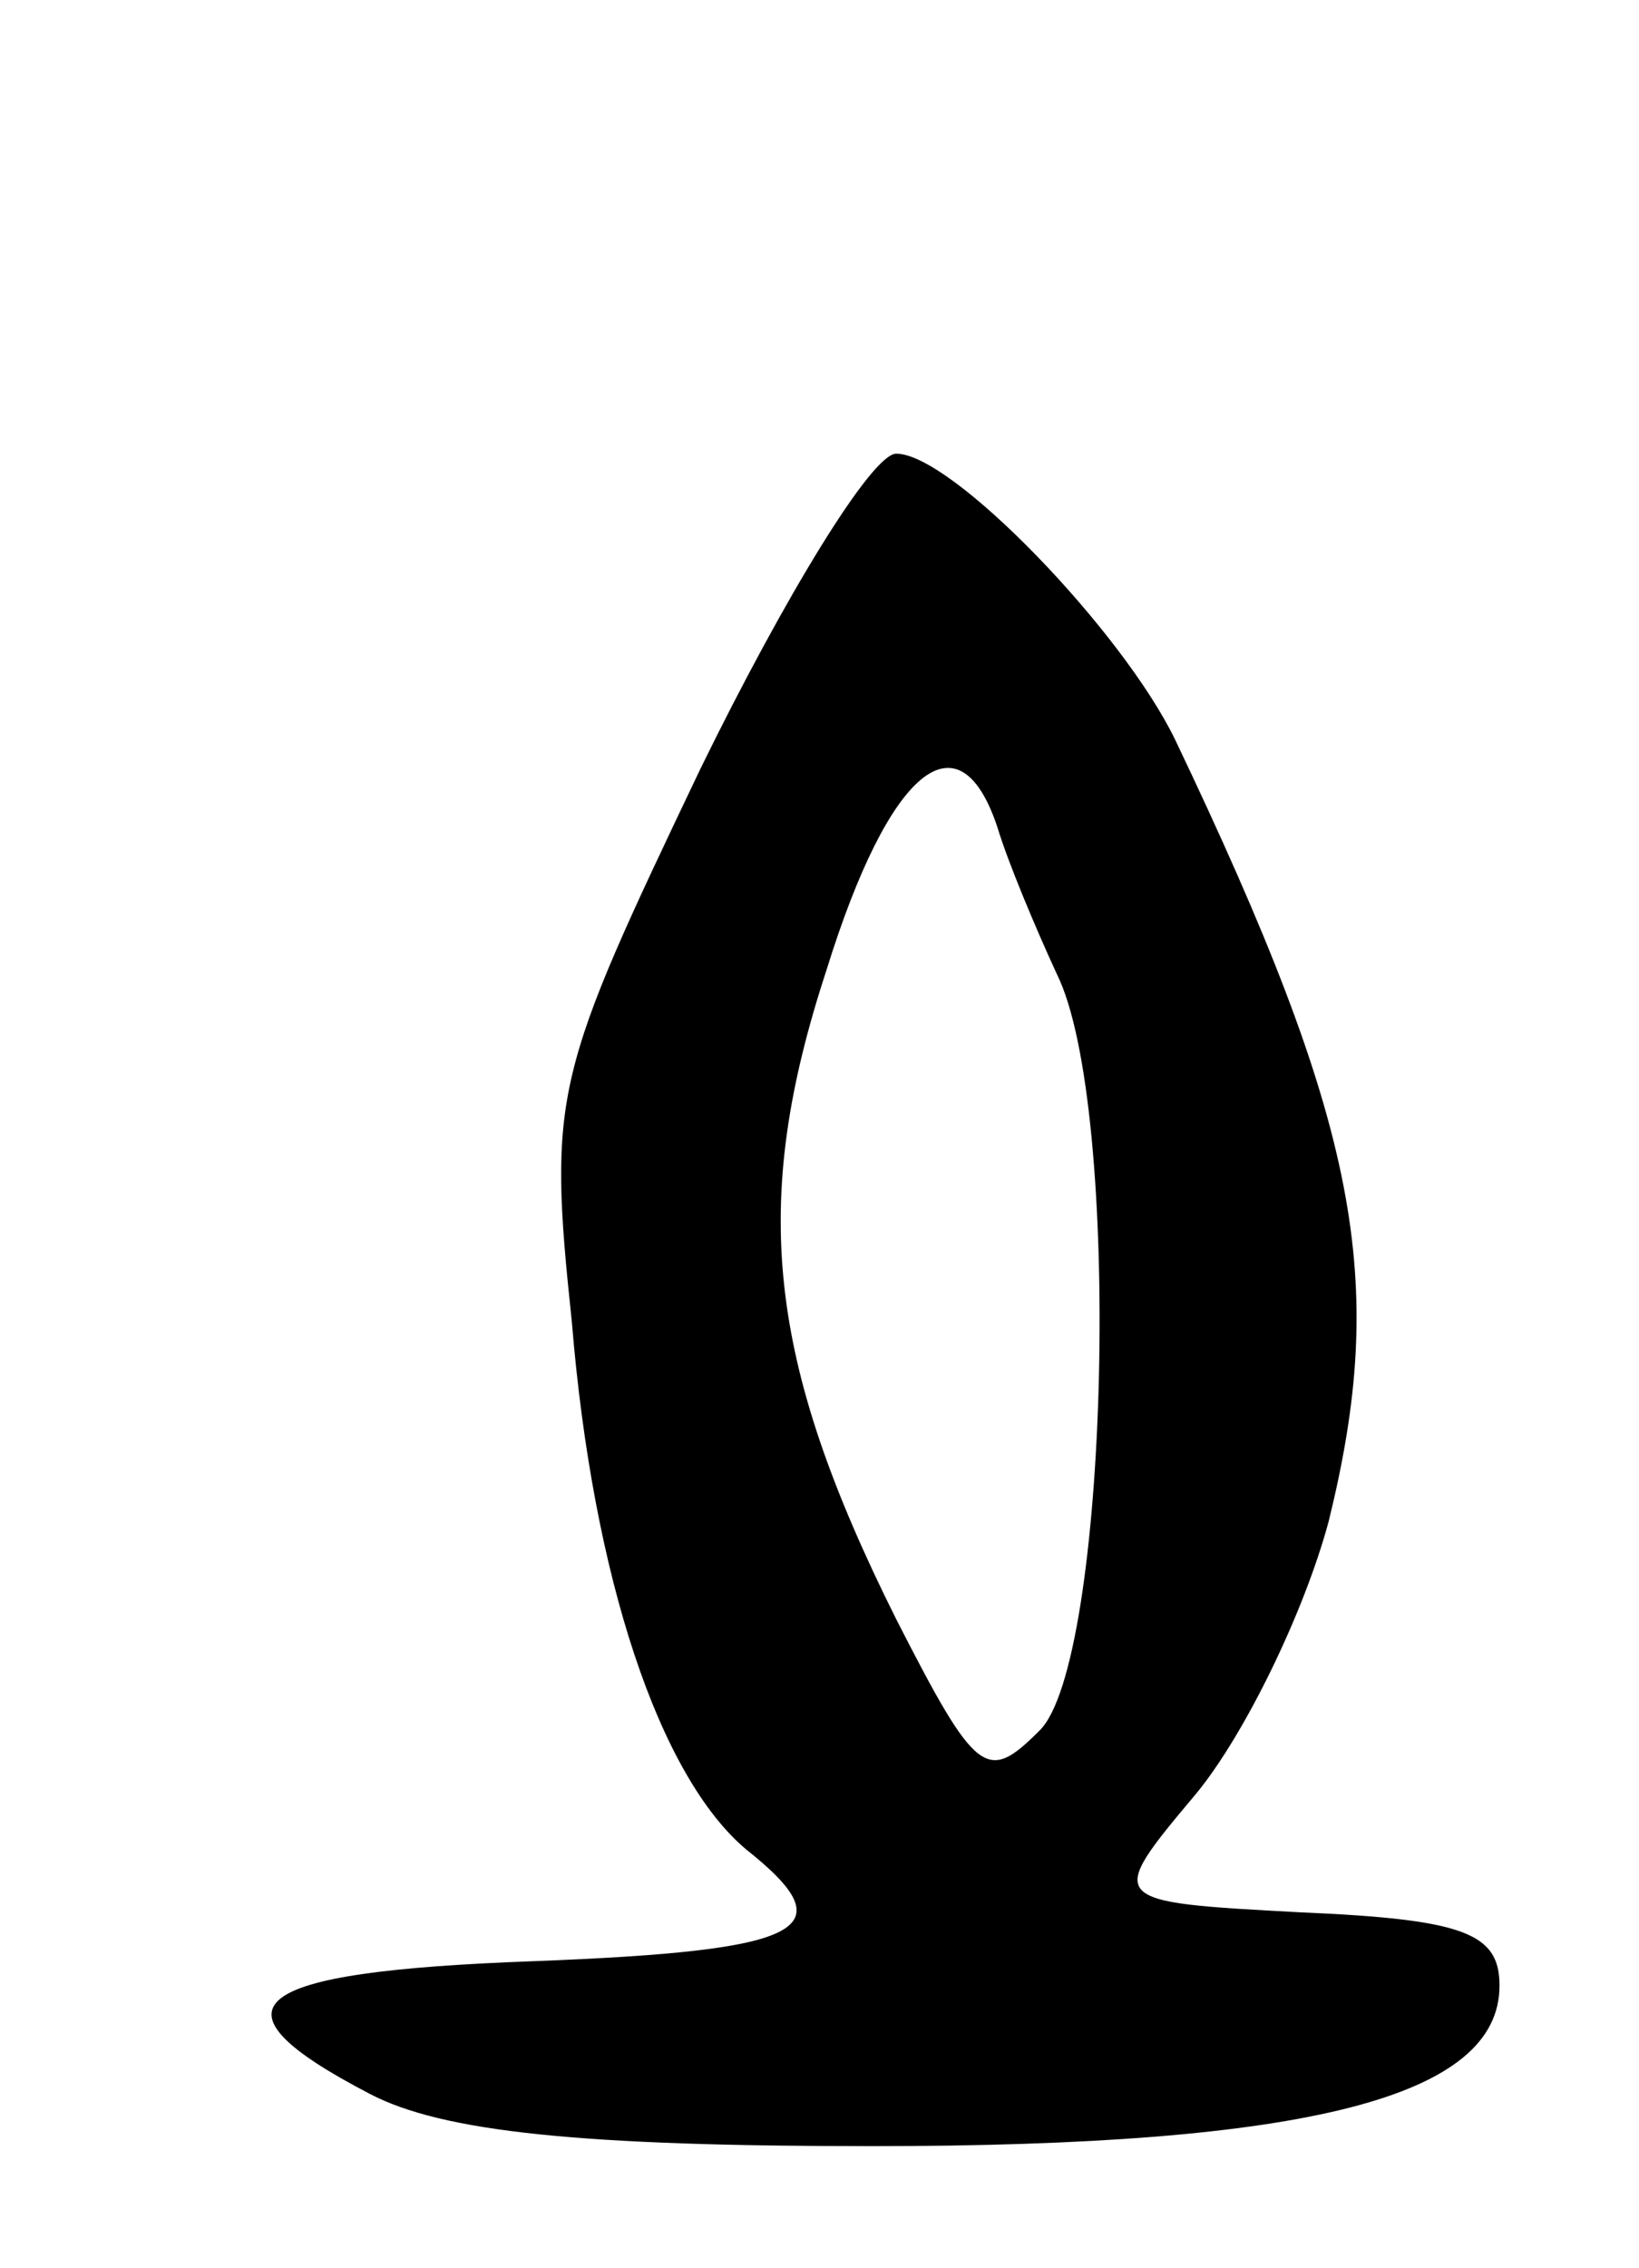 <svg version="1.0" xmlns="http://www.w3.org/2000/svg"
 width="47pt" height="65pt" viewBox="0 0 47 65"
 preserveAspectRatio="xMidYMid meet">
<g transform="translate(0,65) scale(0.1,-0.1)"
fill="#000000" stroke="none">
<path d="M201 430 c-42 -88 -44 -93 -37 -159 6 -73 25 -130 50 -151 29 -23 17
-29 -61 -32 -83 -3 -95 -13 -47 -38 21 -11 61 -15 144 -15 125 0 180 14 180
46 0 15 -10 19 -57 21 -56 3 -56 3 -30 34 14 17 31 52 38 78 17 69 9 113 -44
224 -15 31 -64 82 -80 82 -7 0 -32 -41 -56 -90z m85 -17 c3 -10 11 -29 17 -42
19 -38 15 -198 -5 -217 -15 -15 -18 -13 -41 32 -37 74 -42 119 -20 186 18 58
38 74 49 41z"/>
</g>
</svg>

